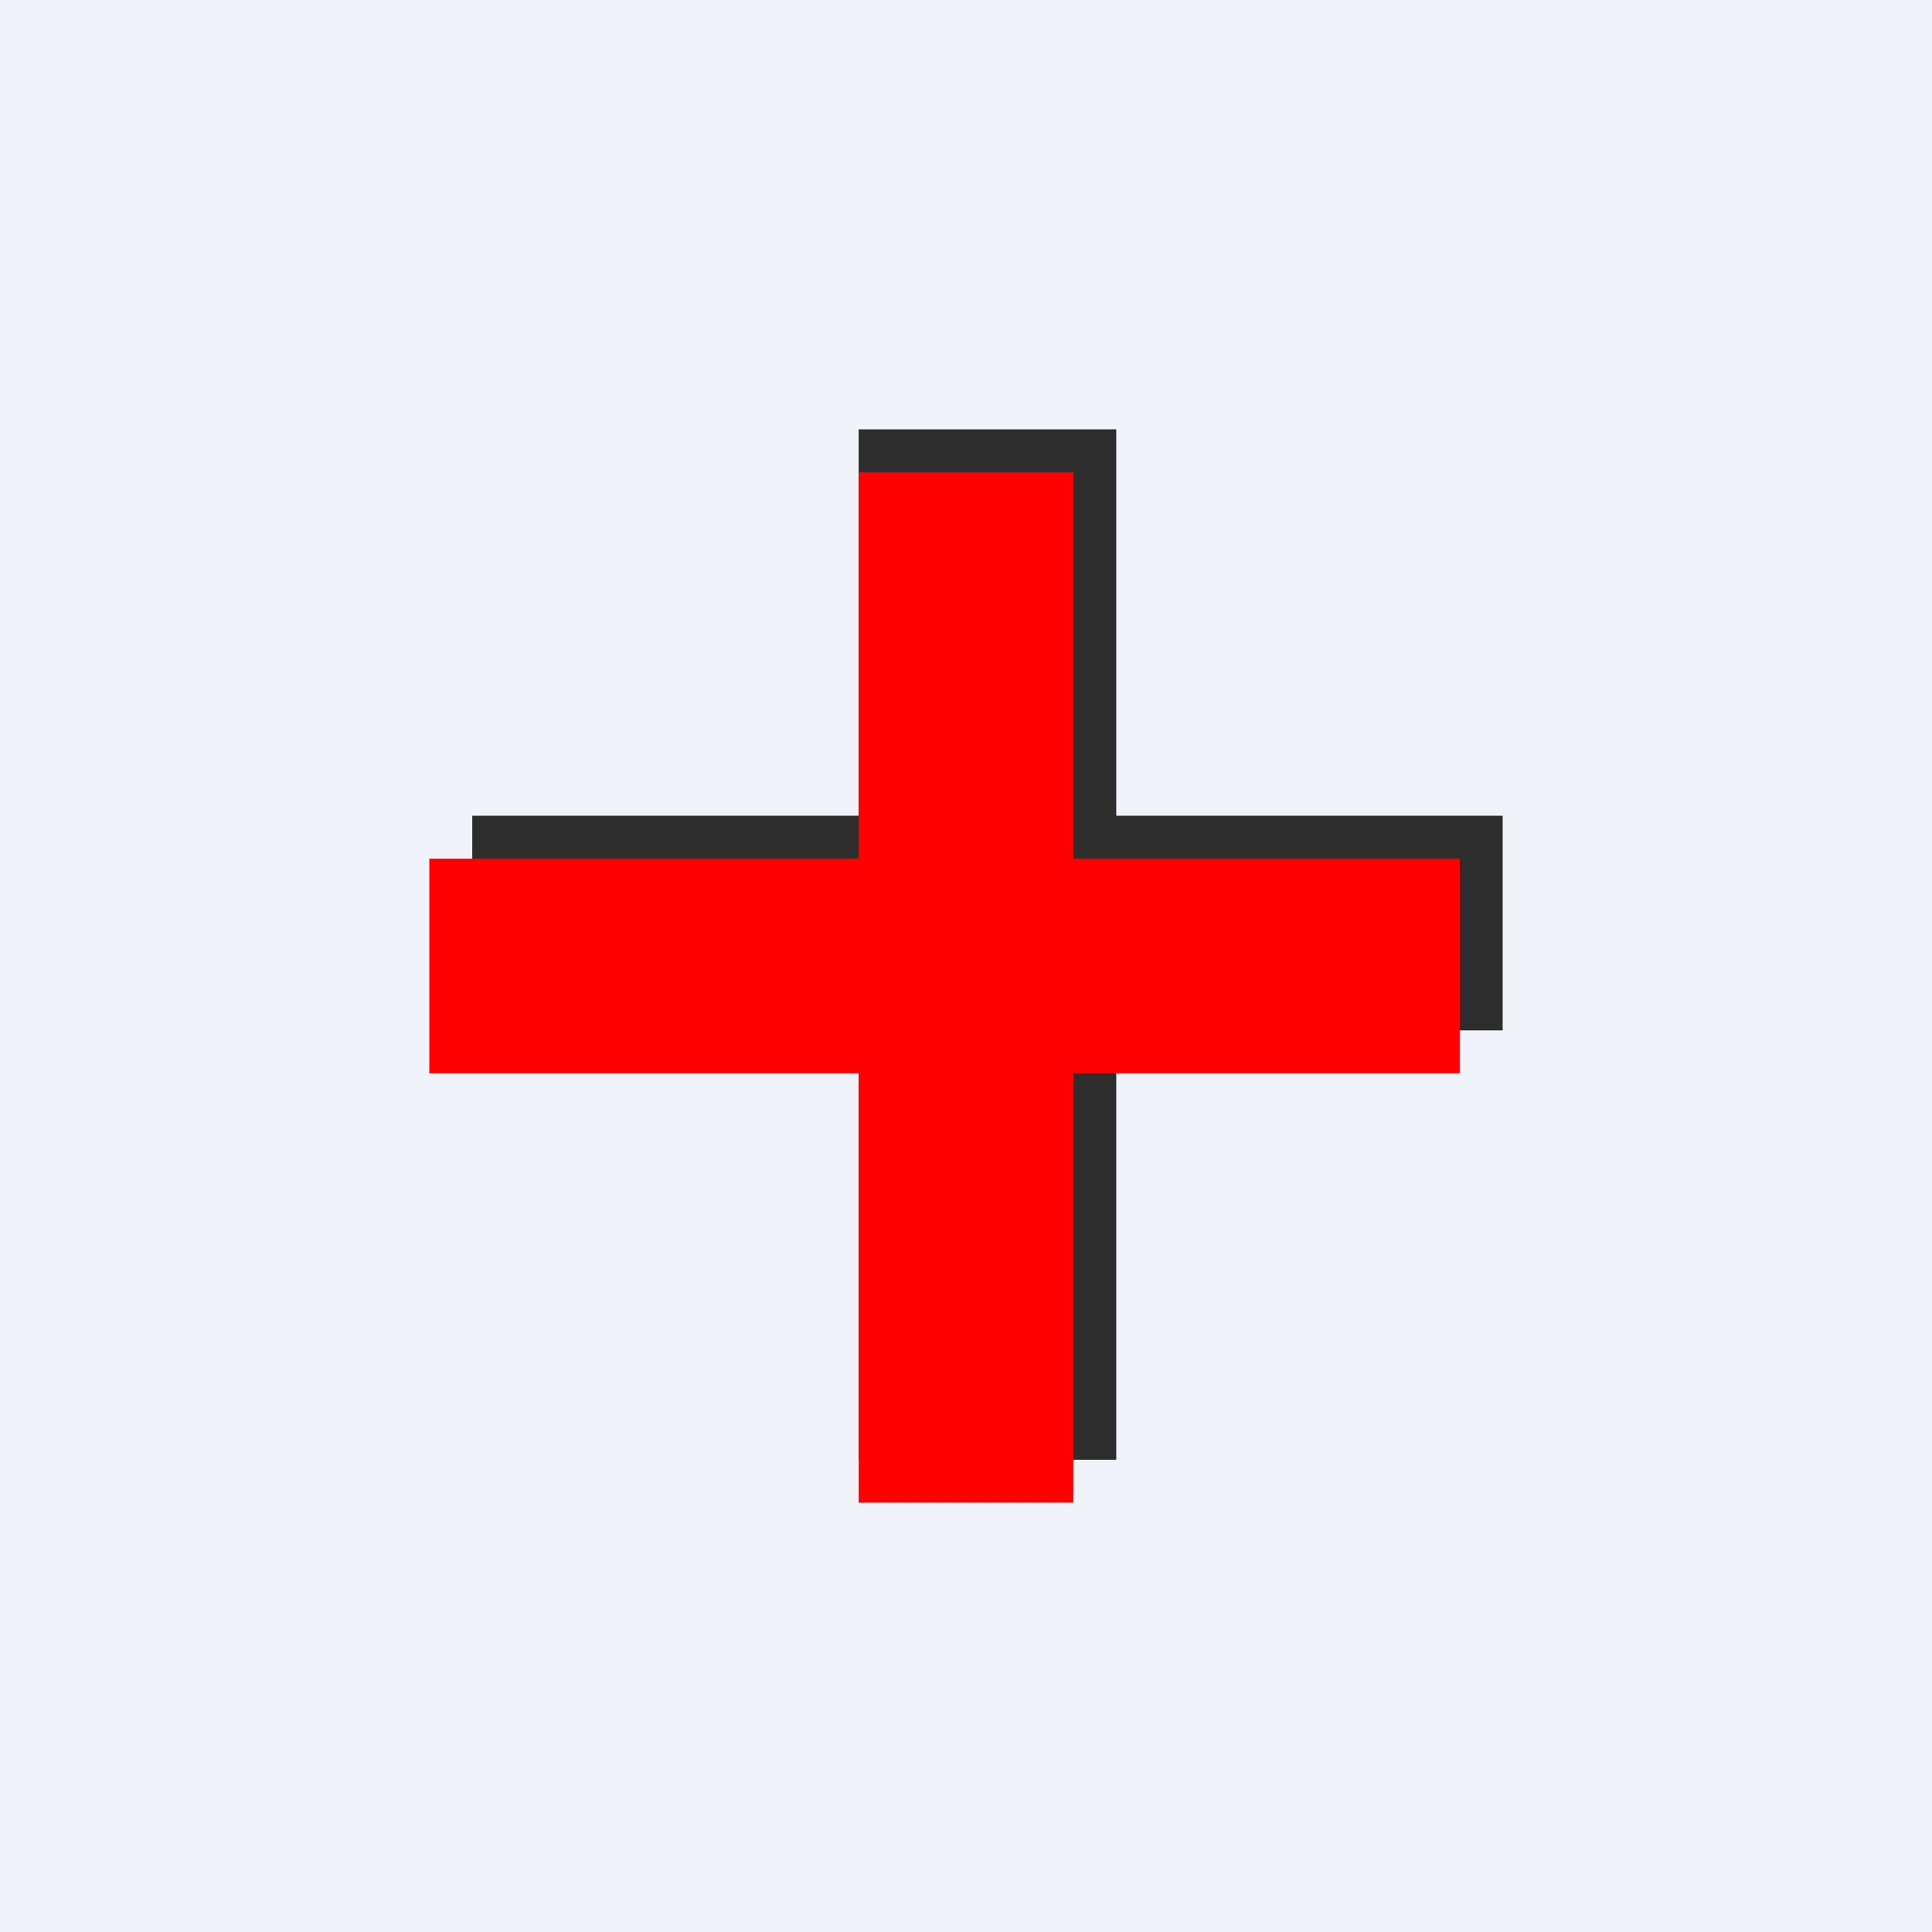 <!-- by TradingView --><svg width="18" height="18" viewBox="0 0 18 18" xmlns="http://www.w3.org/2000/svg"><path fill="#F0F3FA" d="M0 0h18v18H0z"/><path d="M8 7.6H4.4v2H8v4h2.4v-4H14v-2h-3.6V4H8v3.6Z" fill="#2D2D2D"/><path d="M8 8H4v2h4v4h2v-4h3.6V8H10V4.4H8V8Z" fill="red"/></svg>